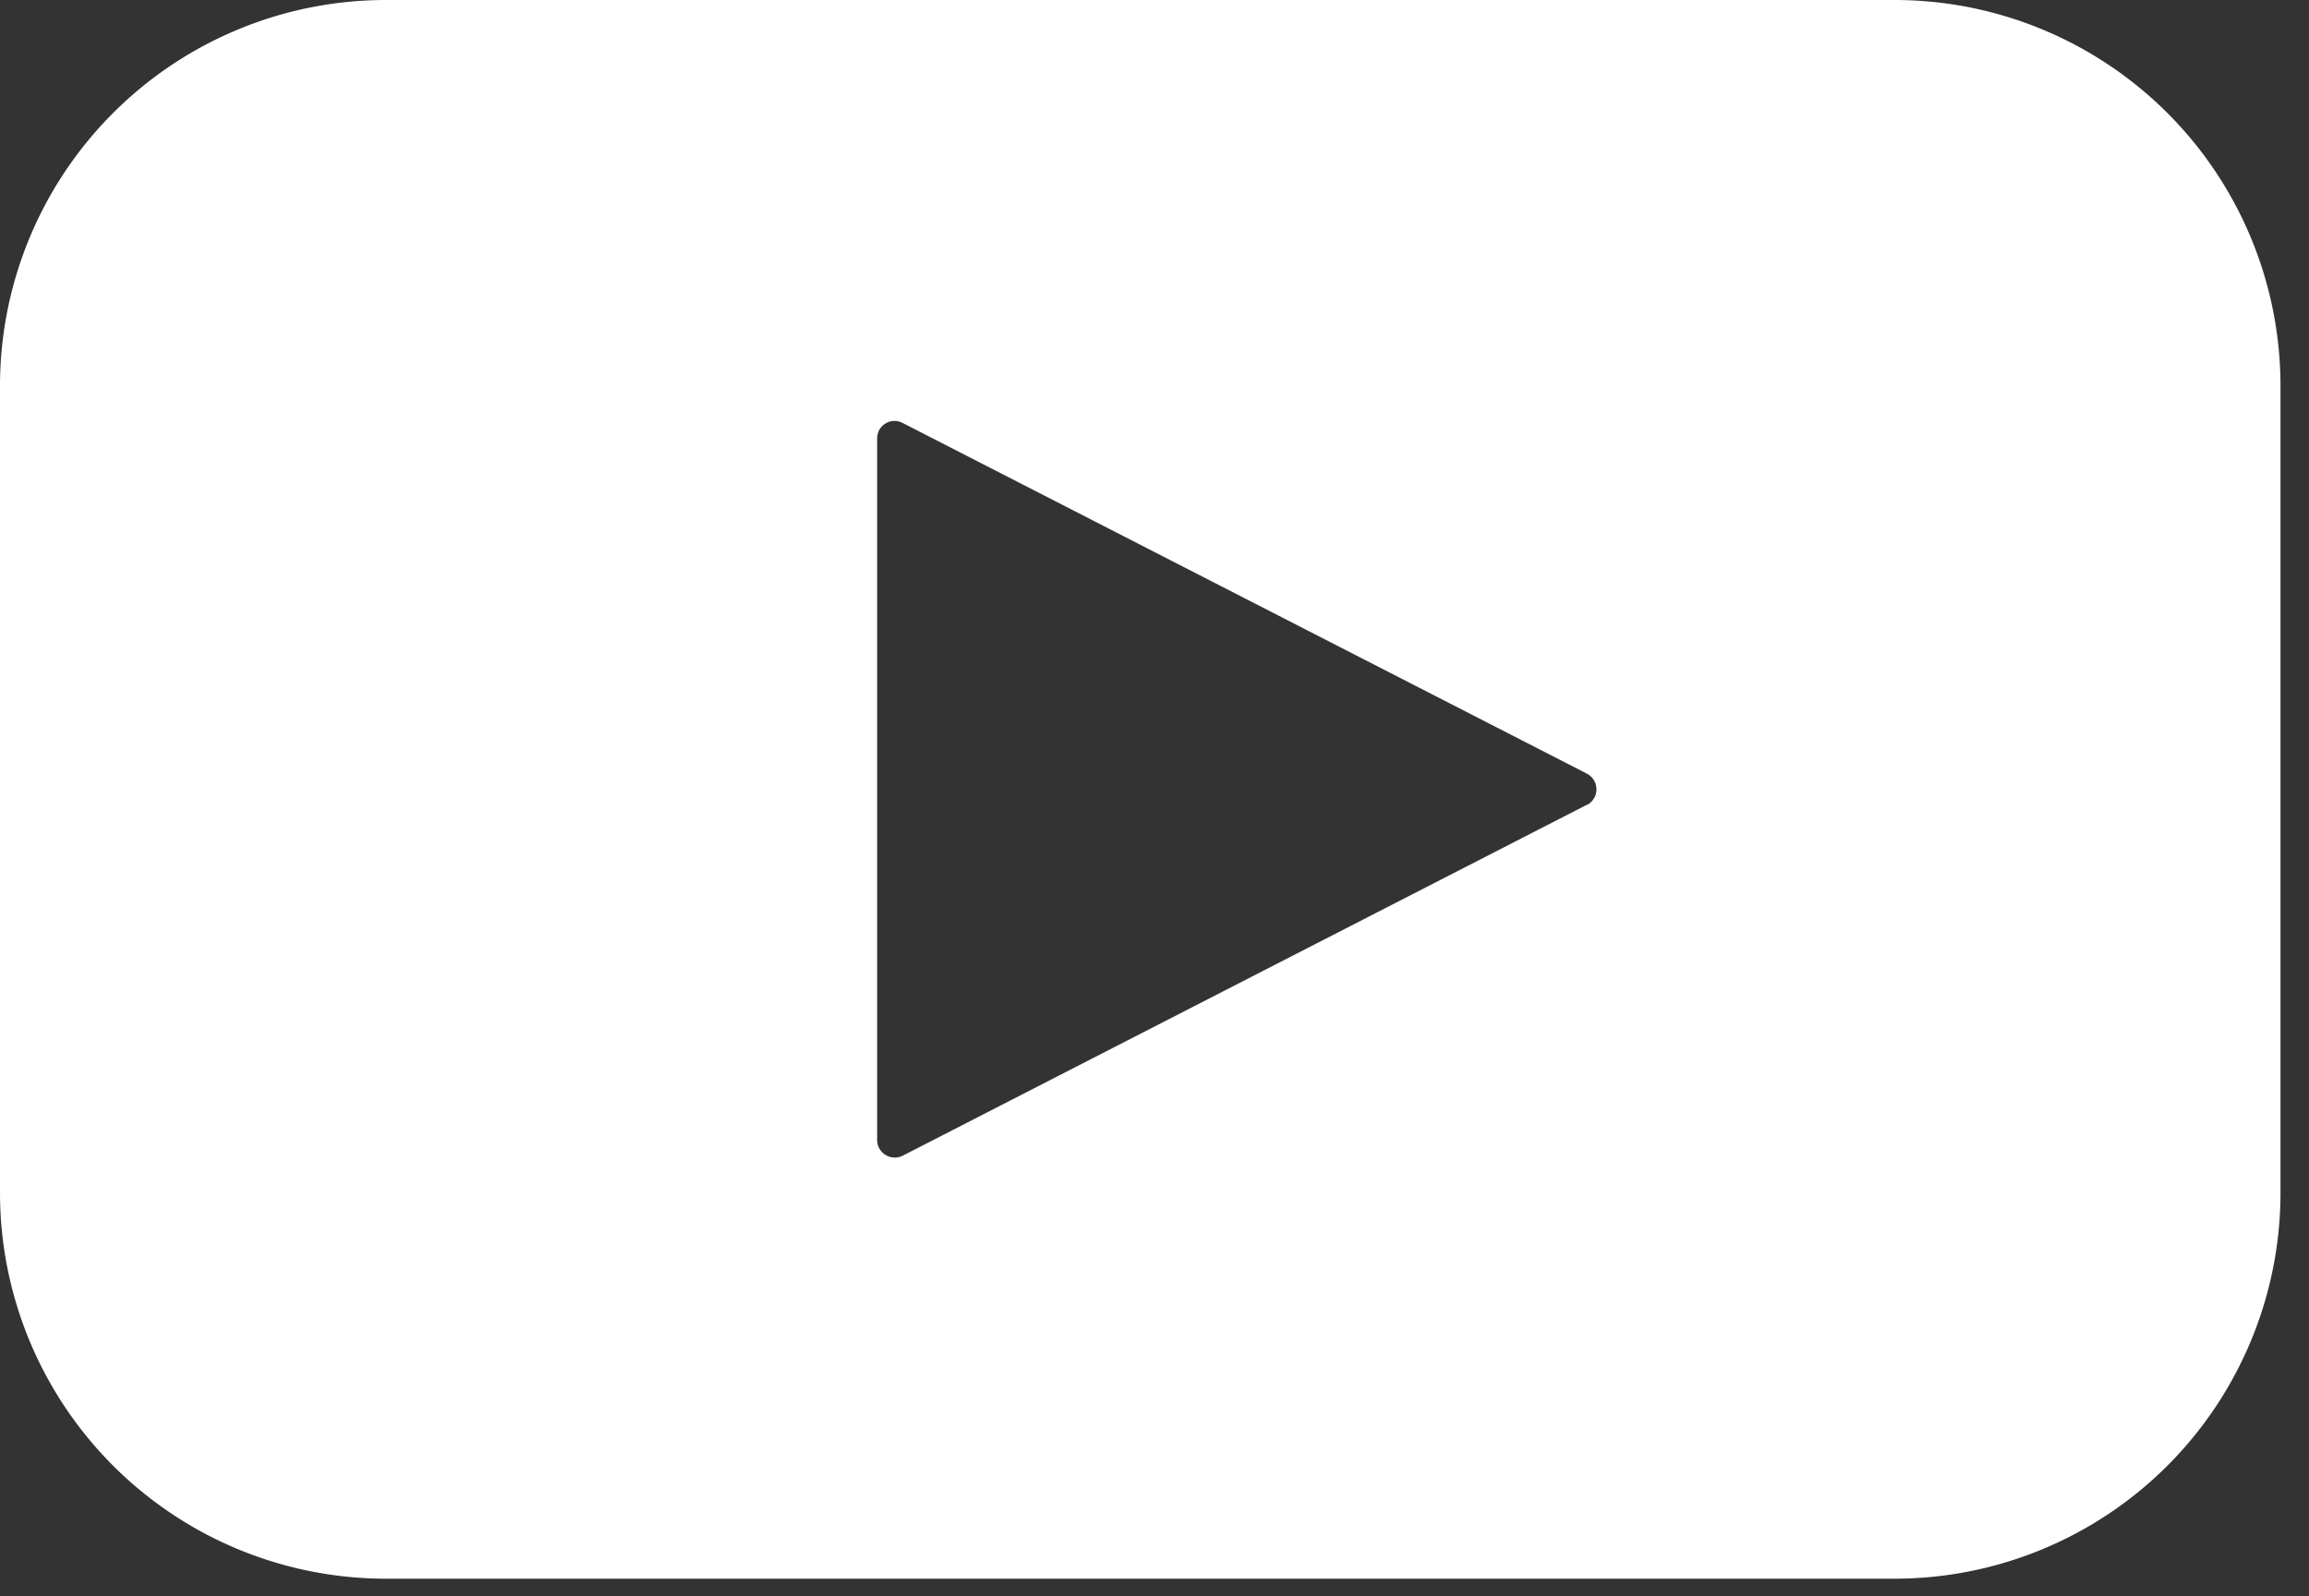 <svg width="81" height="56" fill="none" xmlns="http://www.w3.org/2000/svg"><rect width="100%" height="100%" fill="#333333" stroke="none"/><path d="M66.46 0H13.54A13.54 13.54 0 0 0 0 13.54v28.3a13.54 13.54 0 0 0 13.54 13.54h52.92A13.54 13.54 0 0 0 80 41.85V13.54A13.54 13.54 0 0 0 66.46 0ZM55.67 28.23l-24 12.31a.62.62 0 0 1-.9-.54V15.38a.61.61 0 0 1 .9-.54l24 12.3a.62.62 0 0 1 0 1.1Z" fill="#fff"/></svg>